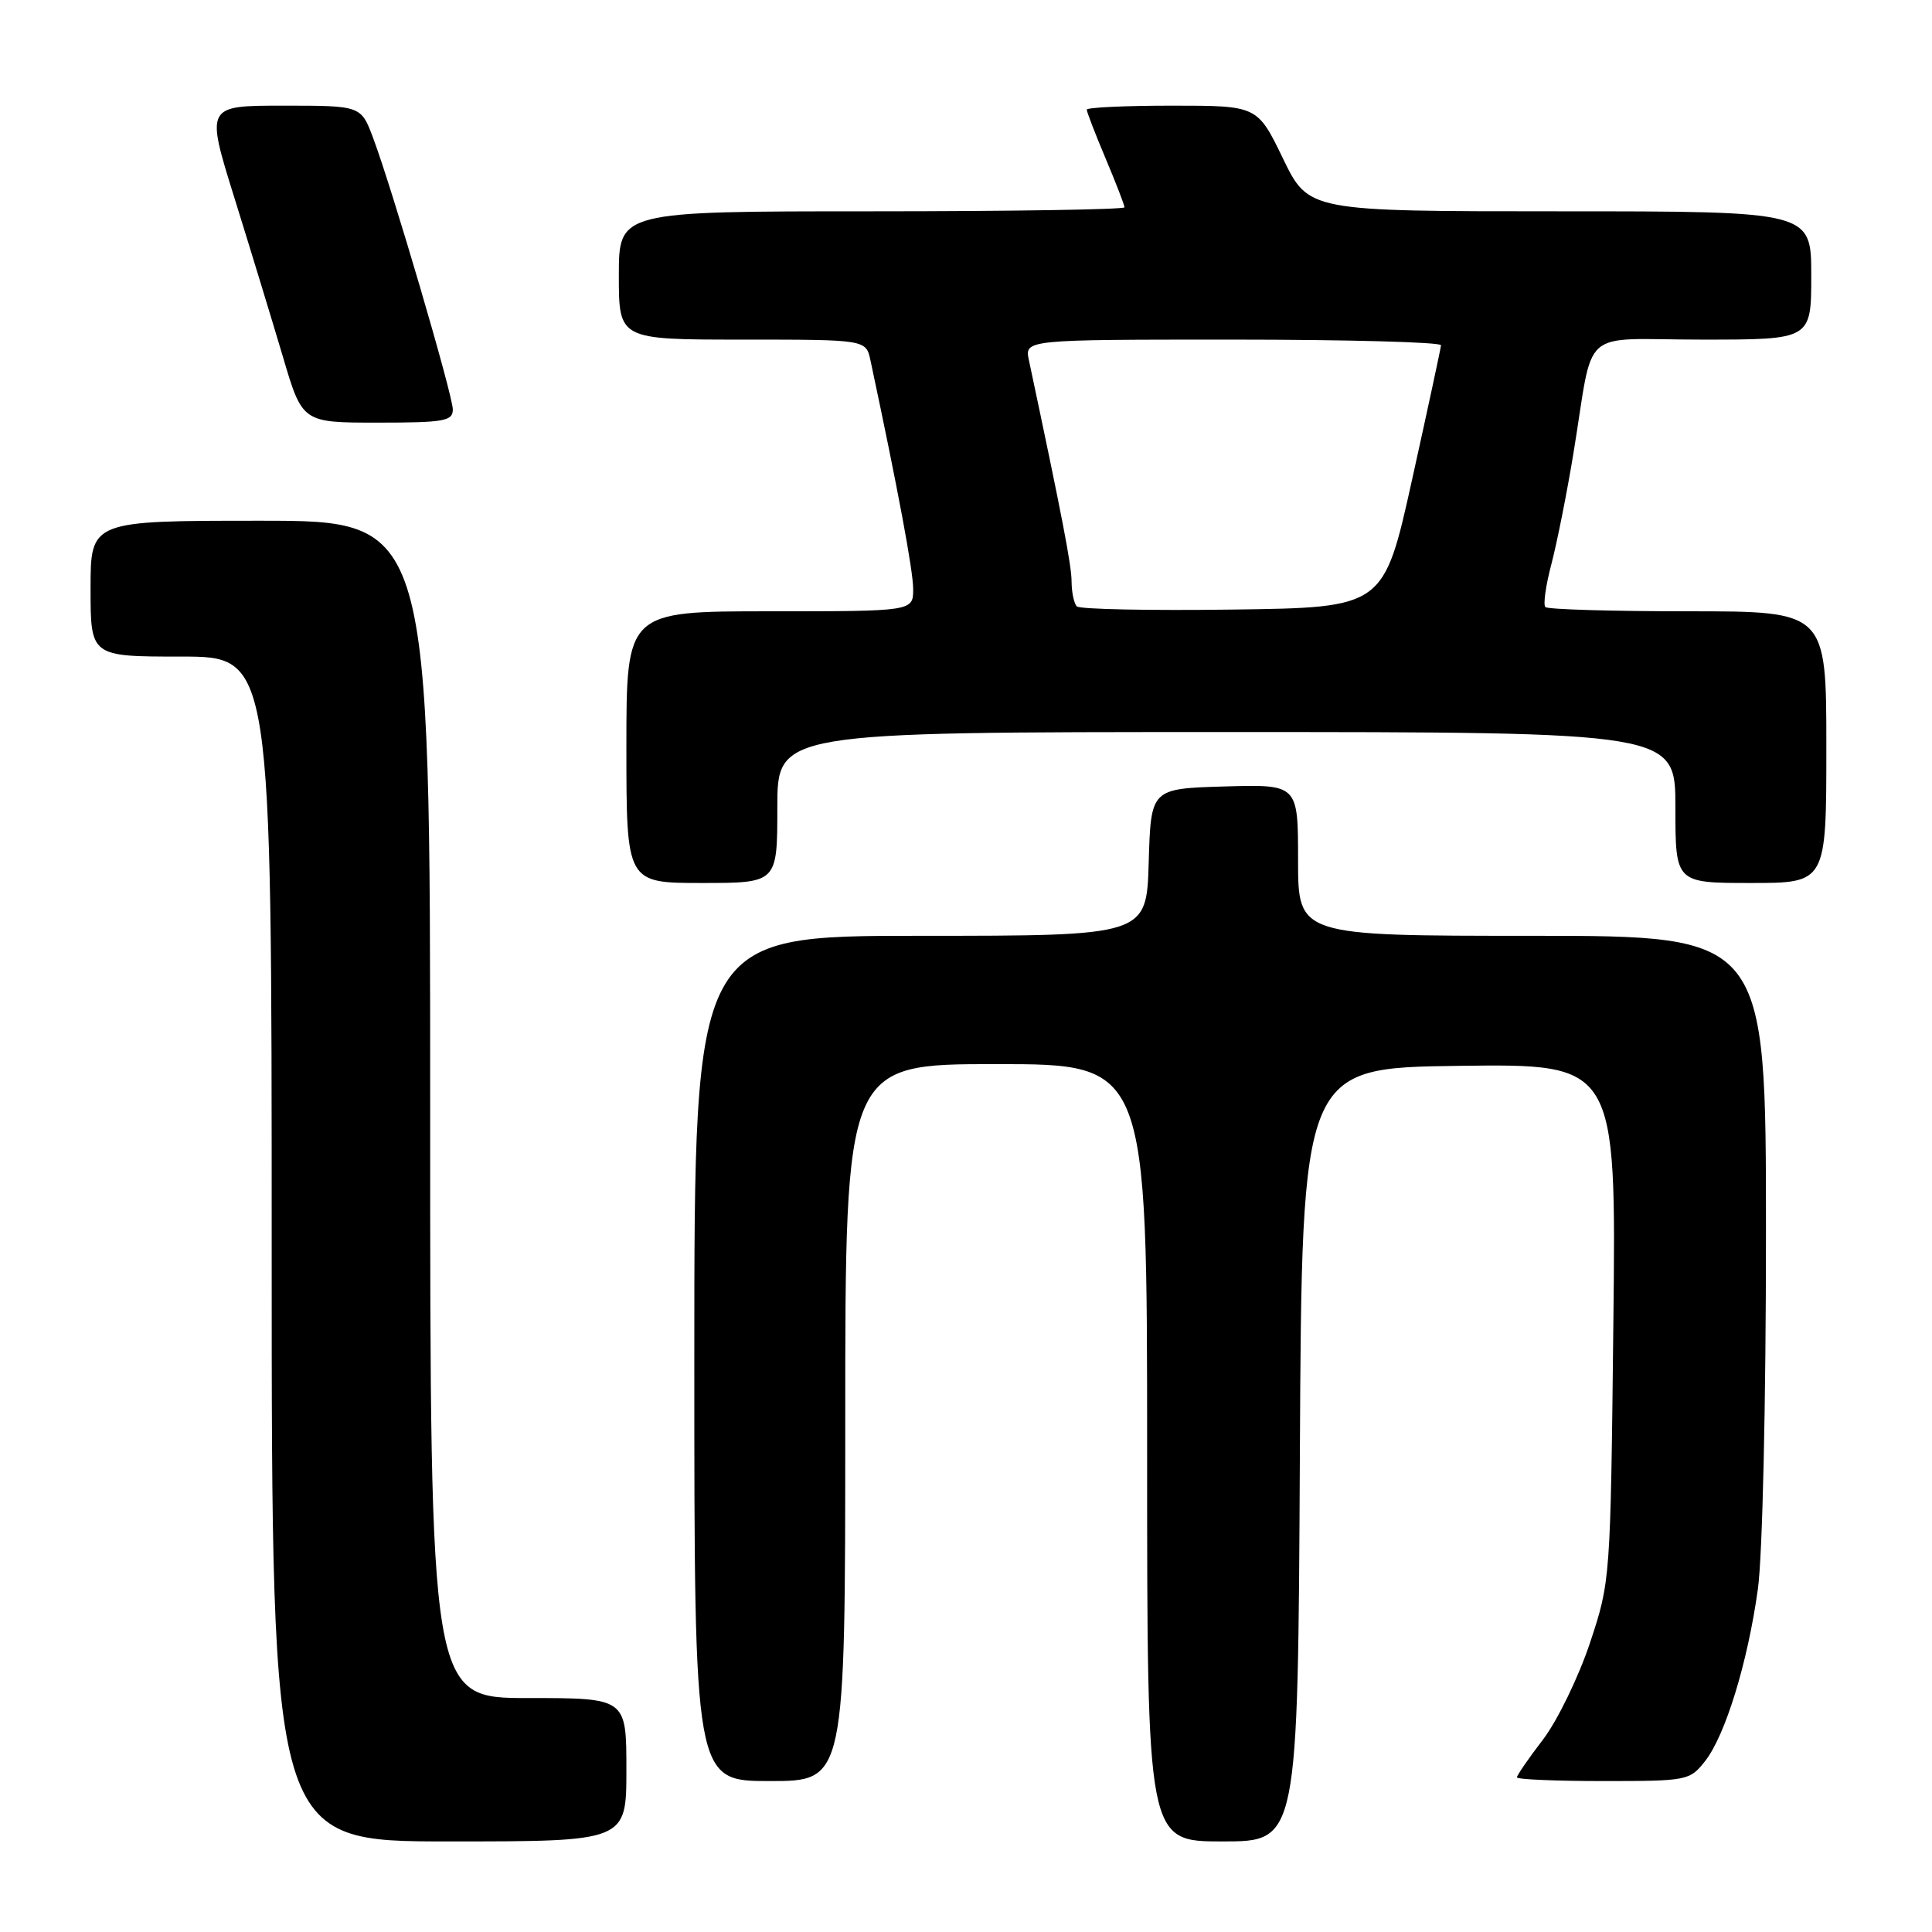 <?xml version="1.0" encoding="UTF-8" standalone="no"?>
<!DOCTYPE svg PUBLIC "-//W3C//DTD SVG 1.1//EN" "http://www.w3.org/Graphics/SVG/1.1/DTD/svg11.dtd" >
<svg xmlns="http://www.w3.org/2000/svg" xmlns:xlink="http://www.w3.org/1999/xlink" version="1.1" viewBox="0 0 256 256">
 <g >
 <path fill="currentColor"
d=" M 83.00 234.50 C 83.00 225.00 83.00 225.00 70.00 225.00 C 57.00 225.00 57.00 225.00 57.00 147.00 C 57.00 69.00 57.00 69.00 34.50 69.00 C 12.00 69.00 12.00 69.00 12.00 78.00 C 12.00 87.00 12.00 87.00 24.00 87.00 C 36.00 87.00 36.00 87.00 36.00 165.50 C 36.00 244.00 36.00 244.00 59.50 244.00 C 83.00 244.00 83.00 244.00 83.00 234.50 Z  M 172.24 192.75 C 172.50 141.50 172.50 141.50 193.33 141.23 C 214.16 140.96 214.16 140.96 213.78 175.23 C 213.40 209.42 213.39 209.52 210.67 217.72 C 209.16 222.24 206.37 227.98 204.47 230.48 C 202.56 232.97 201.00 235.24 201.00 235.51 C 201.00 235.78 206.14 236.00 212.43 236.00 C 223.58 236.00 223.90 235.94 225.93 233.36 C 228.61 229.96 231.58 220.29 232.93 210.55 C 233.54 206.15 234.00 185.98 234.00 163.43 C 234.00 124.00 234.00 124.00 203.00 124.00 C 172.00 124.00 172.00 124.00 172.00 113.96 C 172.00 103.93 172.00 103.93 162.25 104.21 C 152.50 104.50 152.50 104.50 152.21 114.25 C 151.93 124.00 151.93 124.00 121.96 124.00 C 92.00 124.00 92.00 124.00 92.00 180.00 C 92.00 236.00 92.00 236.00 102.00 236.00 C 112.00 236.00 112.00 236.00 112.00 188.50 C 112.00 141.00 112.00 141.00 132.00 141.00 C 152.00 141.00 152.00 141.00 152.00 192.50 C 152.00 244.00 152.00 244.00 161.99 244.00 C 171.98 244.00 171.98 244.00 172.24 192.75 Z  M 103.00 107.00 C 103.00 97.00 103.00 97.00 162.50 97.00 C 222.00 97.00 222.00 97.00 222.00 107.00 C 222.00 117.00 222.00 117.00 232.00 117.00 C 242.00 117.00 242.00 117.00 242.00 99.00 C 242.00 81.00 242.00 81.00 223.67 81.00 C 213.58 81.00 205.08 80.75 204.77 80.44 C 204.46 80.13 204.82 77.57 205.57 74.74 C 206.31 71.91 207.63 65.30 208.49 60.05 C 211.30 42.97 209.00 45.00 225.58 45.00 C 240.00 45.00 240.00 45.00 240.00 36.50 C 240.00 28.00 240.00 28.00 206.69 28.00 C 173.39 28.00 173.39 28.00 170.00 21.00 C 166.61 14.00 166.61 14.00 155.31 14.00 C 149.09 14.00 144.00 14.24 144.00 14.53 C 144.00 14.82 145.12 17.73 146.50 21.00 C 147.88 24.27 149.00 27.18 149.00 27.47 C 149.00 27.76 133.93 28.00 115.50 28.00 C 82.00 28.00 82.00 28.00 82.00 36.50 C 82.00 45.00 82.00 45.00 98.38 45.00 C 114.75 45.00 114.75 45.00 115.34 47.75 C 118.97 64.76 121.00 75.62 121.00 78.05 C 121.00 81.00 121.00 81.00 102.00 81.00 C 83.00 81.00 83.00 81.00 83.00 99.00 C 83.00 117.00 83.00 117.00 93.00 117.00 C 103.00 117.00 103.00 117.00 103.00 107.00 Z  M 60.00 54.25 C 59.99 52.33 51.98 25.04 49.43 18.25 C 47.83 14.00 47.83 14.00 37.54 14.00 C 27.25 14.00 27.25 14.00 31.07 26.25 C 33.17 32.99 36.05 42.44 37.48 47.25 C 40.06 56.00 40.06 56.00 50.03 56.00 C 58.86 56.00 60.00 55.80 60.00 54.25 Z  M 142.69 80.35 C 142.31 79.98 142.00 78.50 141.99 77.08 C 141.99 74.91 140.74 68.47 136.34 47.75 C 135.75 45.00 135.75 45.00 163.38 45.00 C 178.57 45.00 190.97 45.34 190.94 45.75 C 190.91 46.16 189.19 54.15 187.12 63.50 C 183.36 80.50 183.36 80.50 163.37 80.77 C 152.37 80.92 143.06 80.73 142.69 80.35 Z "/>
</g>
</svg>